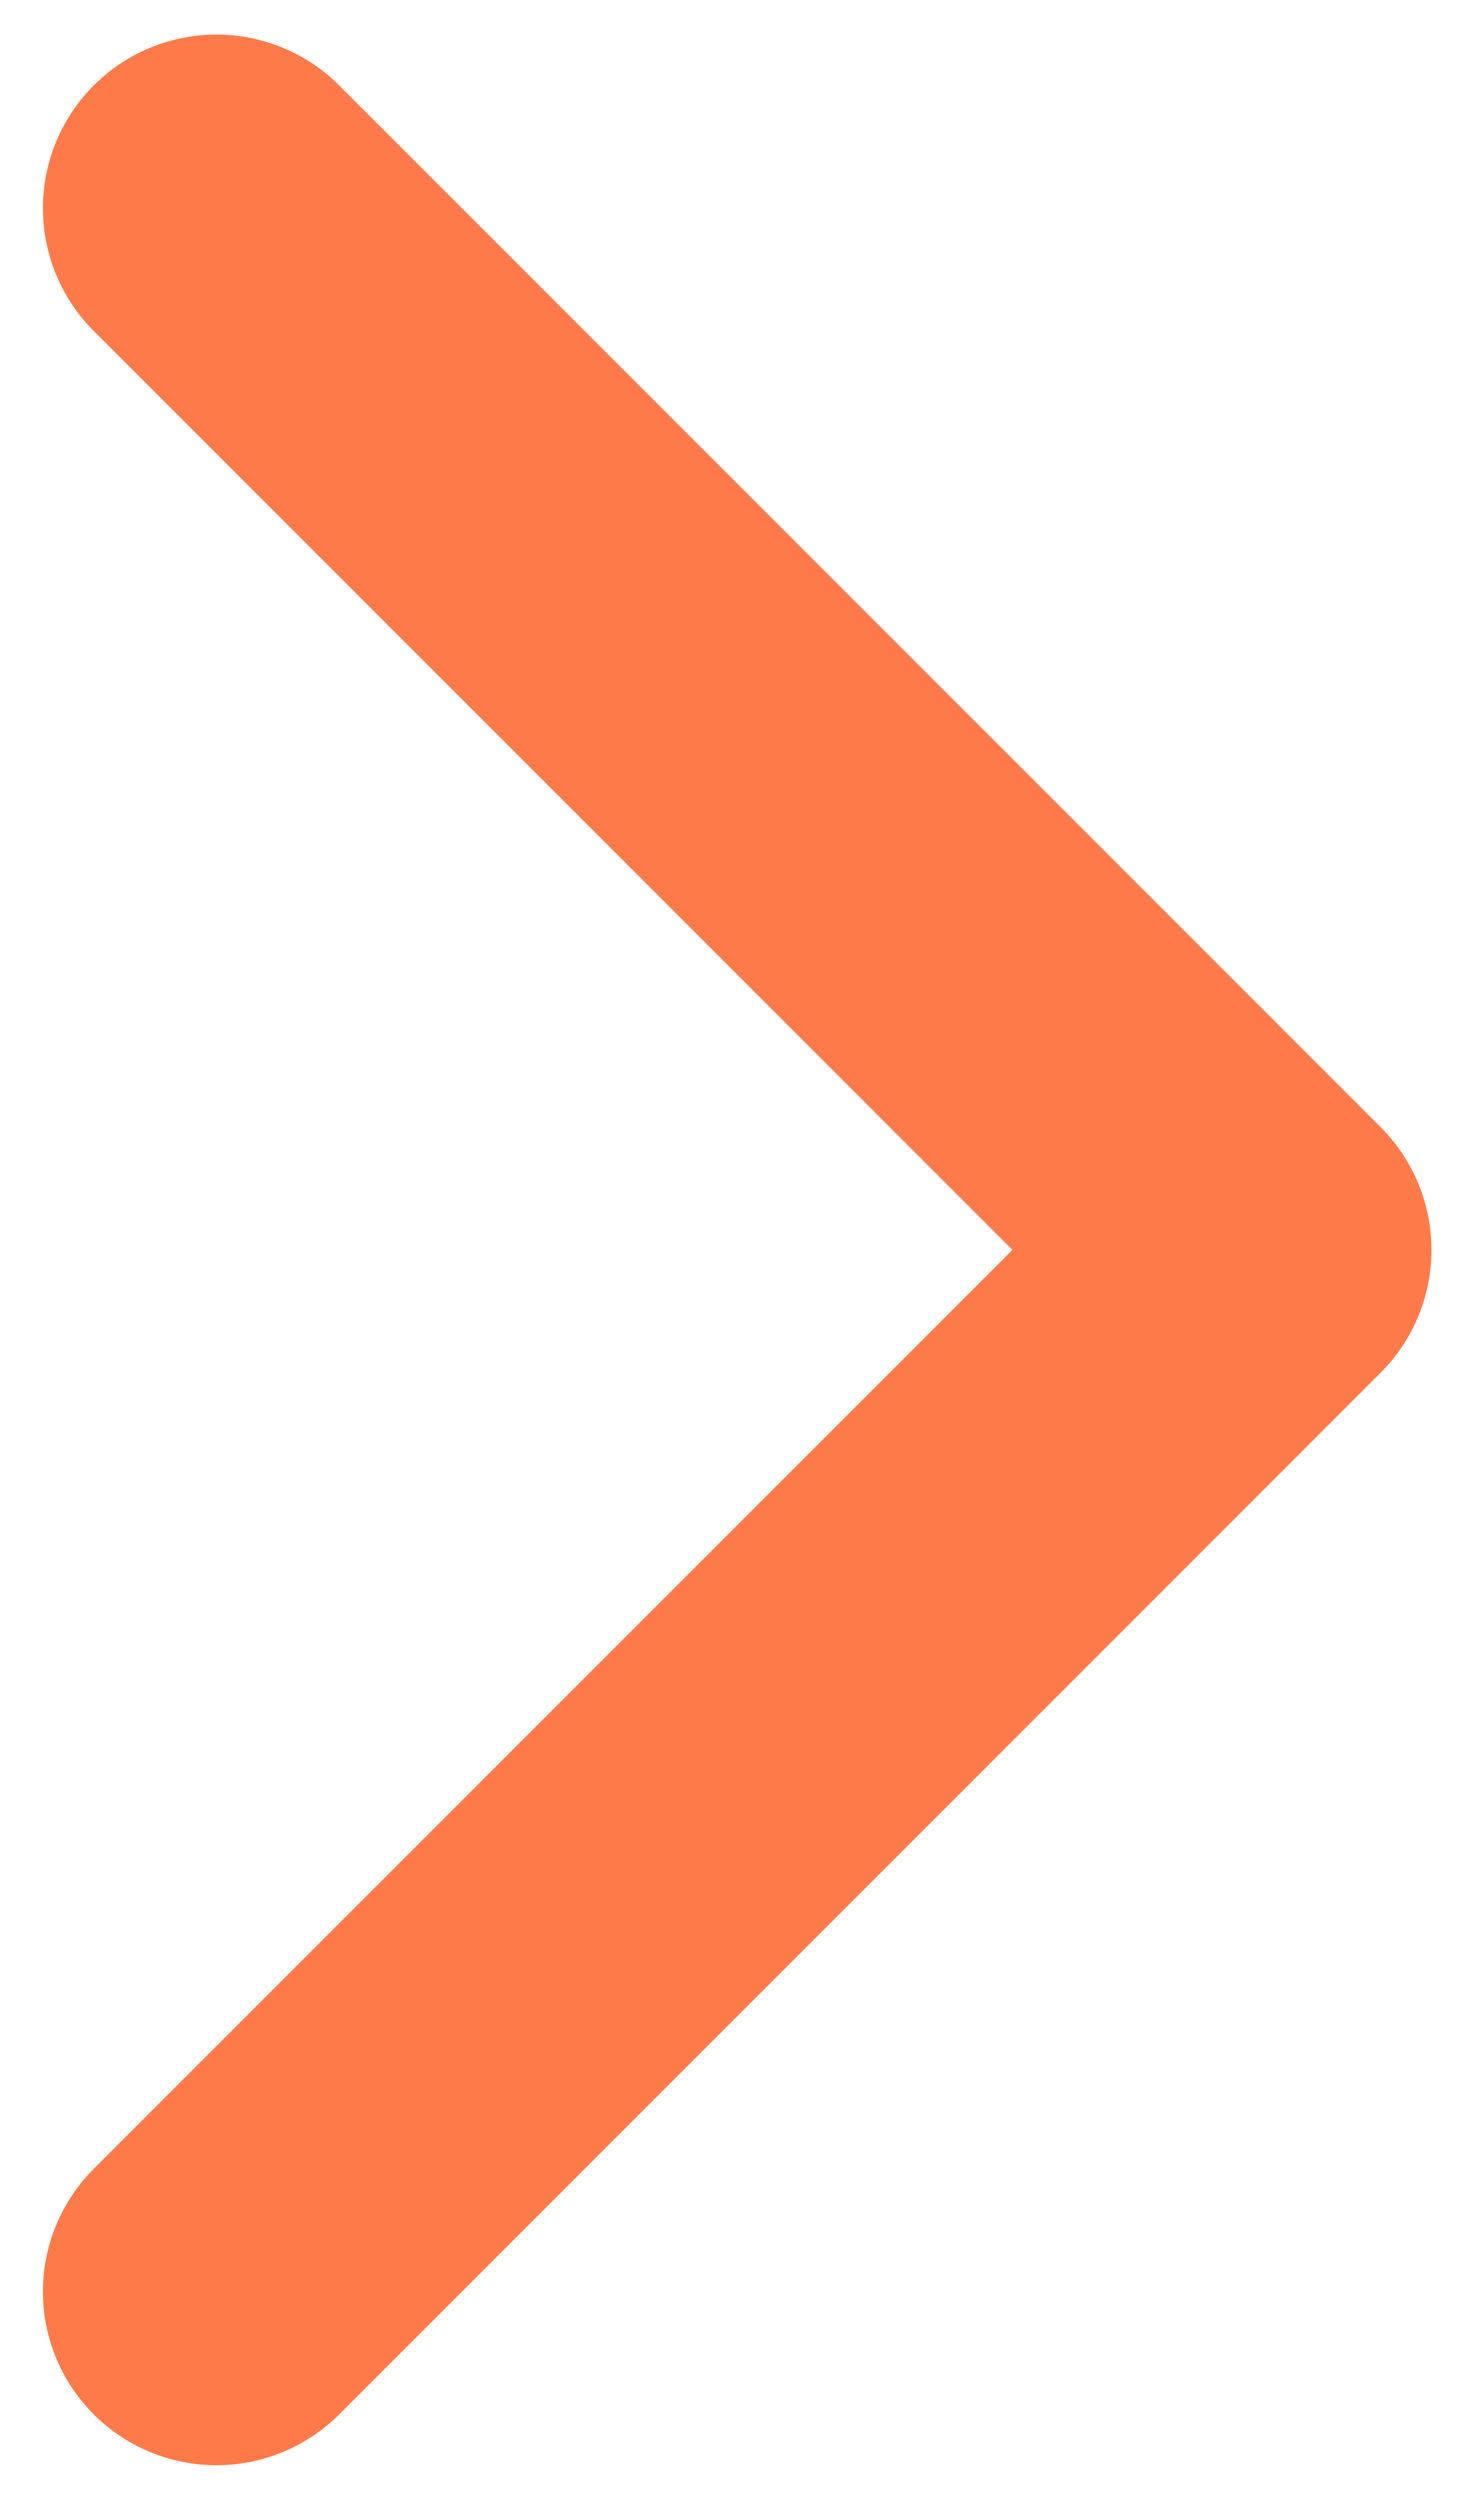 <svg xmlns="http://www.w3.org/2000/svg" width="23" height="39" viewBox="0 0 23 39"><g><g><path fill="#ff7a49" d="M1.463 1.333a2.708 2.708 0 0 1 3.83 0l16.25 16.25a2.708 2.708 0 0 1 0 3.83l-16.25 16.25a2.708 2.708 0 1 1-3.83-3.83l14.335-14.335L1.463 5.163a2.708 2.708 0 0 1 0-3.83z"/></g></g></svg>